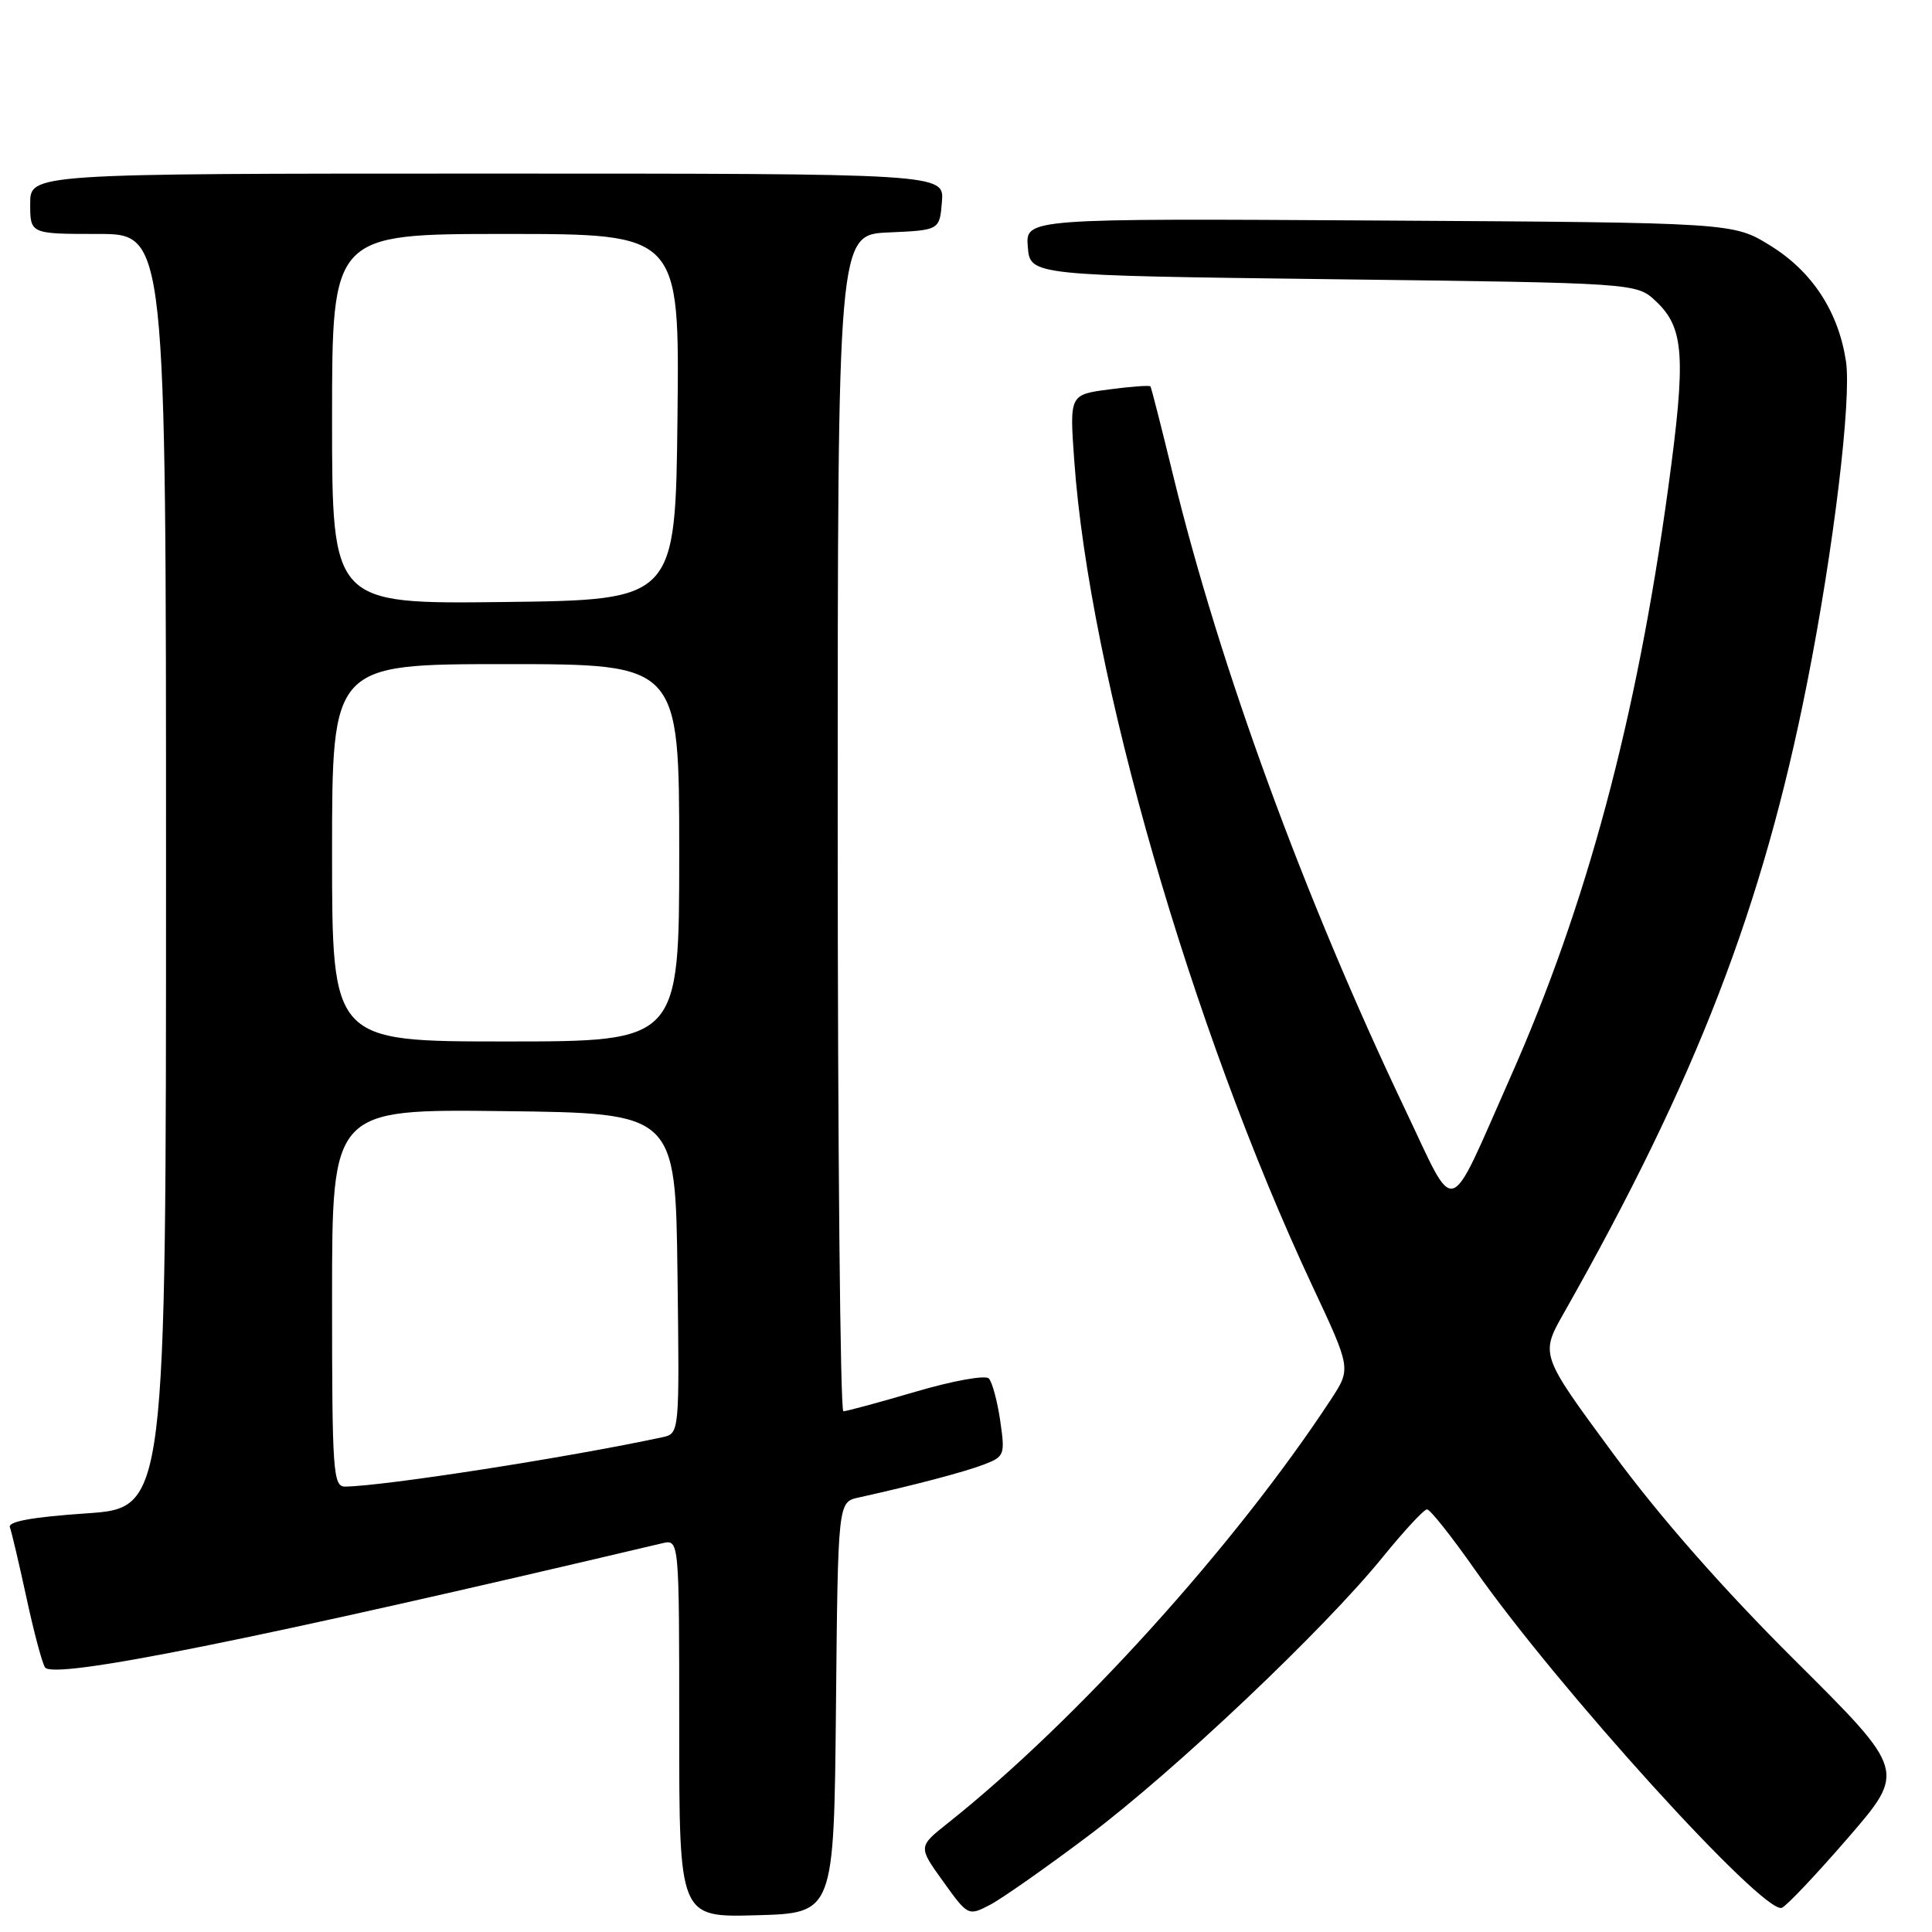 <?xml version="1.0" encoding="UTF-8" standalone="no"?>
<!DOCTYPE svg PUBLIC "-//W3C//DTD SVG 1.1//EN" "http://www.w3.org/Graphics/SVG/1.1/DTD/svg11.dtd" >
<svg xmlns="http://www.w3.org/2000/svg" xmlns:xlink="http://www.w3.org/1999/xlink" version="1.1" viewBox="0 0 256 256">
 <g >
 <path fill="currentColor"
d=" M 110.77 226.27 C 111.03 199.03 111.03 199.03 113.77 198.43 C 121.09 196.81 127.78 195.05 130.36 194.06 C 133.11 193.01 133.19 192.78 132.53 188.23 C 132.15 185.63 131.47 183.12 131.02 182.65 C 130.56 182.18 126.21 182.97 121.35 184.40 C 116.48 185.83 112.16 187.00 111.75 187.00 C 111.34 187.00 111.00 151.92 111.00 109.05 C 111.00 31.09 111.00 31.09 117.75 30.80 C 124.50 30.50 124.50 30.50 124.81 26.75 C 125.12 23.00 125.12 23.00 64.56 23.00 C 4.00 23.00 4.00 23.00 4.00 27.00 C 4.00 31.00 4.00 31.00 13.00 31.00 C 22.00 31.00 22.00 31.00 22.00 115.40 C 22.00 199.81 22.00 199.81 11.44 200.53 C 4.27 201.02 1.02 201.61 1.31 202.37 C 1.54 202.99 2.52 207.16 3.49 211.63 C 4.45 216.11 5.56 220.29 5.96 220.93 C 7.00 222.62 33.76 217.25 87.75 204.49 C 90.00 203.96 90.00 203.96 90.00 229.02 C 90.00 254.07 90.00 254.07 100.25 253.78 C 110.50 253.50 110.50 253.50 110.77 226.27 Z  M 144.22 243.25 C 155.69 234.62 175.42 215.94 183.24 206.30 C 186.05 202.84 188.68 200.00 189.09 200.00 C 189.50 200.00 192.34 203.58 195.41 207.96 C 206.41 223.65 233.60 253.63 236.09 252.80 C 236.67 252.61 240.61 248.45 244.85 243.55 C 252.55 234.65 252.55 234.65 237.90 220.07 C 228.29 210.51 219.95 201.03 213.67 192.50 C 204.09 179.50 204.09 179.50 207.21 174.00 C 224.78 142.98 233.57 120.21 239.45 90.50 C 242.96 72.81 245.36 52.89 244.60 47.87 C 243.60 41.29 240.13 35.97 234.57 32.54 C 229.66 29.50 229.66 29.50 182.77 29.22 C 135.88 28.94 135.88 28.94 136.19 32.72 C 136.50 36.50 136.50 36.50 176.67 37.00 C 216.84 37.50 216.84 37.50 219.41 39.91 C 223.18 43.46 223.43 47.22 221.04 64.70 C 216.85 95.31 210.24 119.97 200.10 142.82 C 191.65 161.87 193.07 161.45 186.15 146.93 C 172.80 118.91 161.60 88.28 155.45 63.00 C 153.91 56.67 152.56 51.37 152.44 51.20 C 152.33 51.04 149.87 51.21 146.98 51.60 C 141.72 52.29 141.72 52.29 142.34 60.98 C 144.35 89.37 157.85 136.14 173.91 170.43 C 179.03 181.35 179.03 181.35 176.36 185.43 C 163.68 204.76 142.61 228.06 125.56 241.60 C 121.66 244.70 121.66 244.70 124.97 249.30 C 128.23 253.85 128.31 253.89 131.11 252.44 C 132.67 251.64 138.57 247.50 144.22 243.25 Z  M 44.00 171.98 C 44.00 146.96 44.00 146.96 66.75 147.23 C 89.50 147.50 89.50 147.50 89.77 168.73 C 90.04 189.95 90.04 189.95 87.77 190.44 C 75.25 193.13 50.88 196.92 45.75 196.98 C 44.13 197.00 44.00 195.15 44.00 171.98 Z  M 44.00 113.00 C 44.00 88.00 44.00 88.00 67.00 88.00 C 90.00 88.00 90.00 88.00 90.00 113.00 C 90.00 138.00 90.00 138.00 67.00 138.00 C 44.00 138.00 44.00 138.00 44.00 113.00 Z  M 44.00 55.52 C 44.00 31.00 44.00 31.00 67.02 31.00 C 90.04 31.00 90.04 31.00 89.77 55.25 C 89.50 79.50 89.50 79.50 66.75 79.77 C 44.00 80.04 44.00 80.04 44.00 55.52 Z "/>
</g>
</svg>